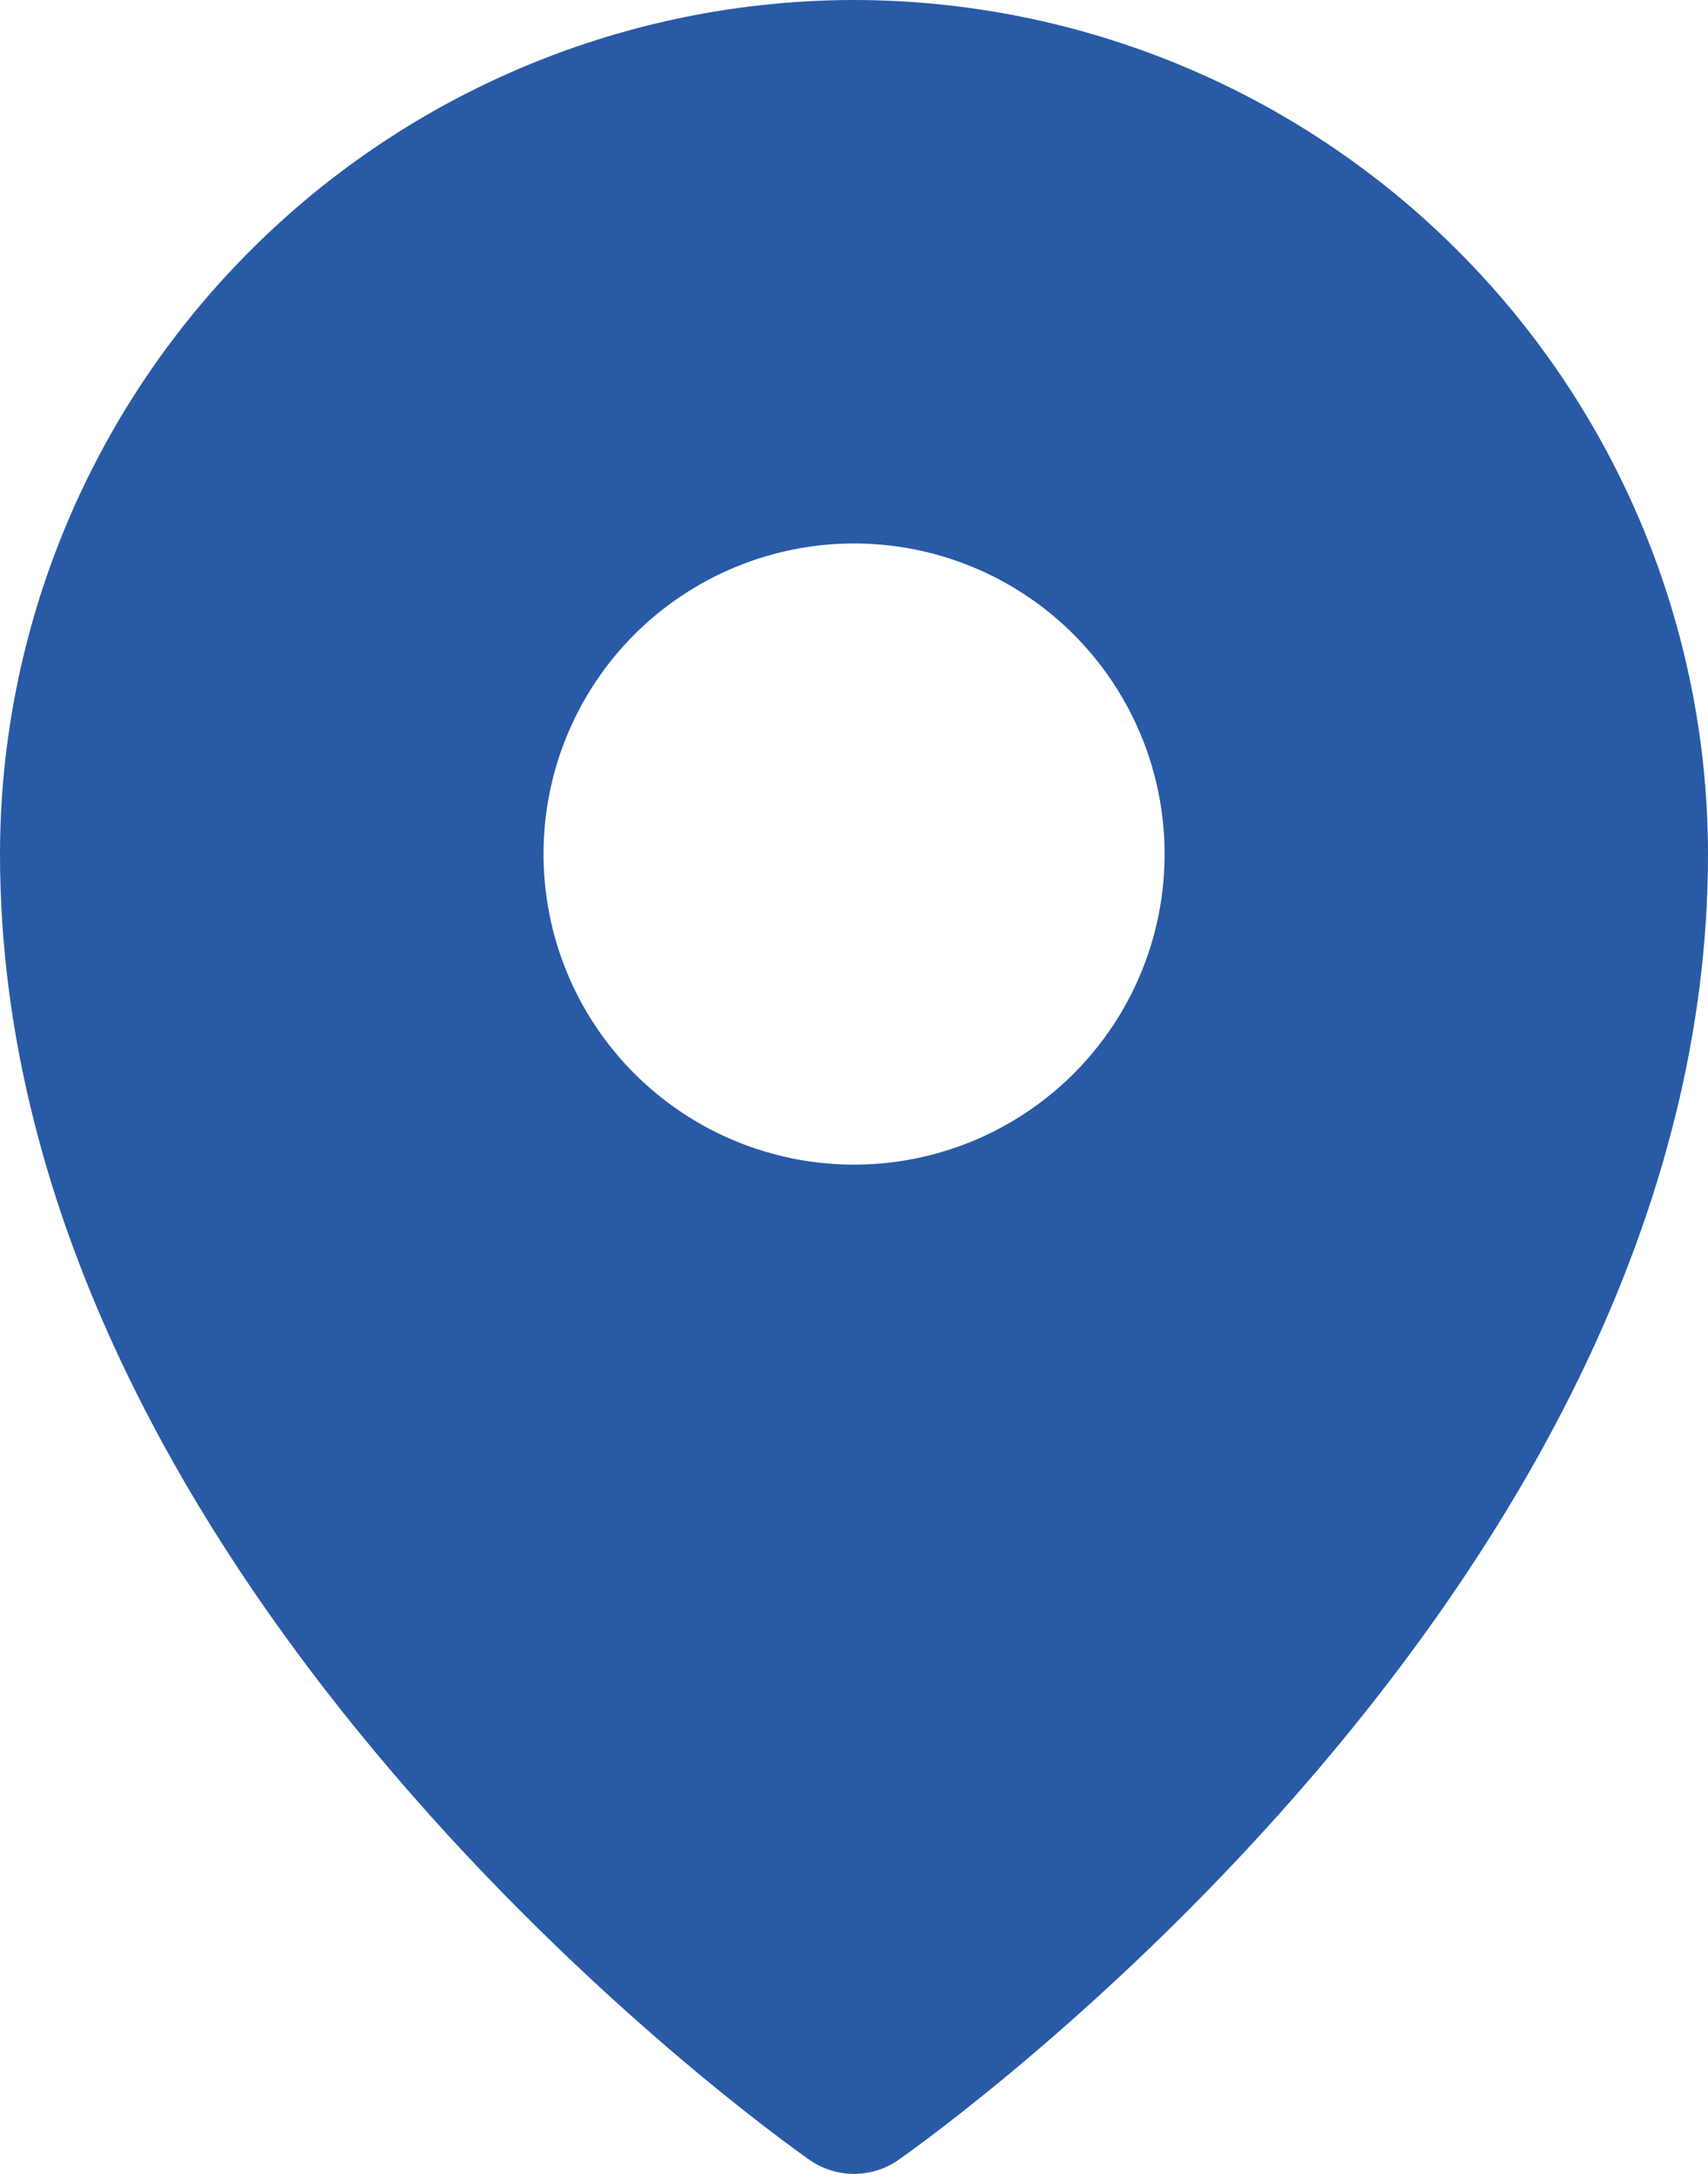 <svg width="22" height="28" viewBox="0 0 22 28" fill="none" xmlns="http://www.w3.org/2000/svg">
<path d="M11 0C8.084 0.003 5.288 1.163 3.226 3.226C1.163 5.288 0.003 8.084 0 11C0 20.412 10 27.521 10.426 27.819C10.594 27.937 10.795 28 11 28C11.205 28 11.406 27.937 11.574 27.819C12 27.521 22 20.412 22 11C21.997 8.084 20.837 5.288 18.774 3.226C16.712 1.163 13.916 0.003 11 0ZM11.001 7C11.792 7 12.565 7.235 13.223 7.674C13.881 8.114 14.393 8.739 14.696 9.47C14.999 10.2 15.078 11.005 14.924 11.781C14.77 12.557 14.389 13.269 13.829 13.829C13.27 14.388 12.557 14.769 11.781 14.924C11.005 15.078 10.201 14.999 9.47 14.696C8.739 14.393 8.114 13.88 7.675 13.223C7.235 12.565 7.001 11.791 7.001 11C7.001 10.475 7.104 9.955 7.305 9.47C7.506 8.984 7.801 8.543 8.172 8.172C8.544 7.8 8.985 7.506 9.47 7.305C9.955 7.104 10.475 7 11.001 7Z" fill="#285AA6"/>
</svg>
